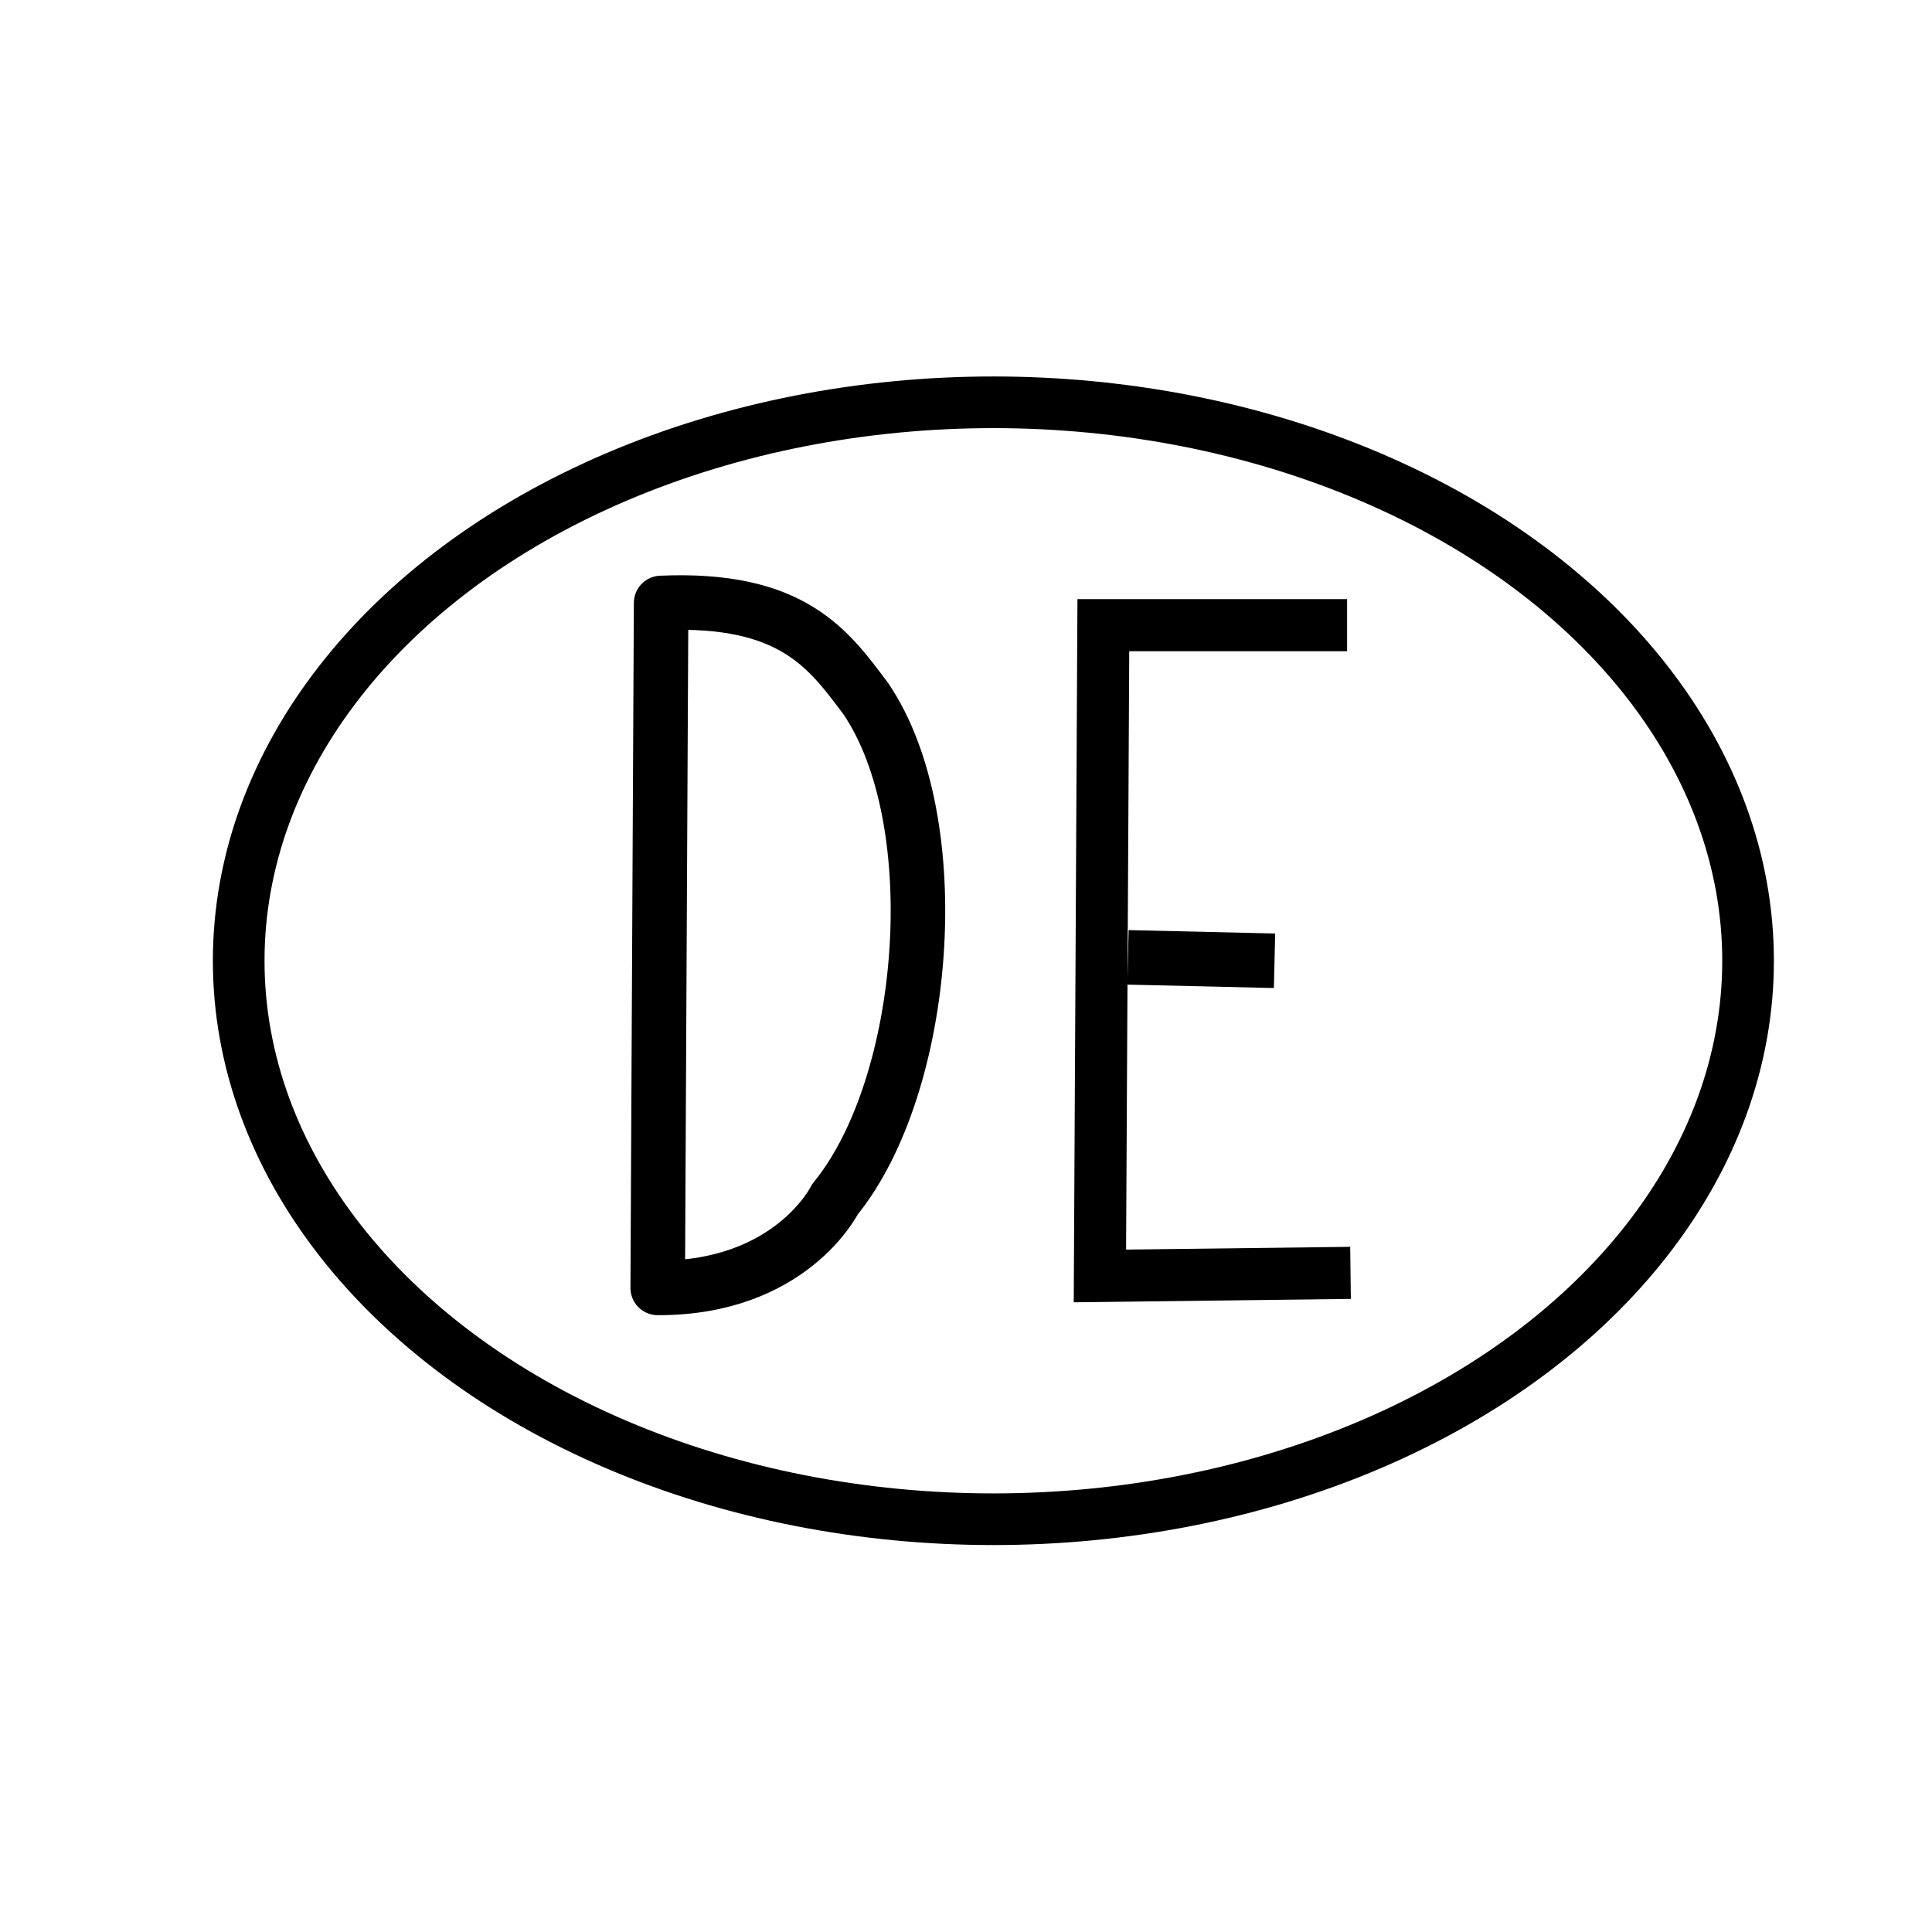<?xml version="1.0" encoding="UTF-8" standalone="no"?>
<!-- Created with Inkscape (http://www.inkscape.org/) -->

<svg
   xmlns:dc="http://purl.org/dc/elements/1.1/"
   xmlns:cc="http://creativecommons.org/ns#"
   xmlns:rdf="http://www.w3.org/1999/02/22-rdf-syntax-ns#"
   xmlns:svg="http://www.w3.org/2000/svg"
   xmlns="http://www.w3.org/2000/svg"
   xmlns:sodipodi="http://sodipodi.sourceforge.net/DTD/sodipodi-0.dtd"
   xmlns:inkscape="http://www.inkscape.org/namespaces/inkscape"
   width="10mm"
   height="10mm"
   viewBox="0 0 512 512"
   id="svg2"
   version="1.1"
   inkscape:version="0.91 r13725"
   sodipodi:docname="german.svg">
  <defs
     id="defs4" />
  <sodipodi:namedview
     id="base"
     pagecolor="#ffffff"
     bordercolor="#666666"
     borderopacity="1.0"
     inkscape:pageopacity="0.0"
     inkscape:pageshadow="2"
     inkscape:zoom="16"
     inkscape:cx="17.460456"
     inkscape:cy="18.591616"
     inkscape:document-units="px"
     inkscape:current-layer="svg2"
     showgrid="false"
     inkscape:snap-grids="true"
     inkscape:window-width="1920"
     inkscape:window-height="1011"
     inkscape:window-x="0"
     inkscape:window-y="27"
     inkscape:window-maximized="1" />
  <g
     inkscape:label="Layer 1"
     inkscape:groupmode="layer"
     id="layer1" />
  <ellipse
     style="fill:none;stroke:#000000;stroke-width:13.689"
     id="path3735"
     cx="263.257"
     cy="254.613"
     rx="200"
     ry="148" />
  <path
     style="fill:none;fill-rule:evenodd;stroke:#000000;stroke-width:14.45px;stroke-linecap:butt;stroke-linejoin:round;stroke-opacity:1"
     d="M 175.204,159.787 174.3,341.312 c 35.405,0.1 46.962,-23.481 46.962,-23.481 24.704,-30.193 30.274,-100.295 8.128,-132.757 -9.703,-12.875 -19.249,-26.809 -54.187,-25.287 z"
     id="path3737"
     inkscape:connector-curvature="0"
     sodipodi:nodetypes="ccccc" />
  <path
     style="fill:none;fill-rule:evenodd;stroke:#000000;stroke-width:13.798px;stroke-linecap:butt;stroke-linejoin:miter;stroke-opacity:1"
     d="m 357.903,337.322 -66.416,0.817 0.91,-172.462 64.596,0"
     id="path3739"
     inkscape:connector-curvature="0" />
  <path
     style="fill:none;fill-rule:evenodd;stroke:#000000;stroke-width:14.45px;stroke-linecap:butt;stroke-linejoin:miter;stroke-opacity:1"
     d="m 298.93,253.71 38.834,0.903"
     id="path3741"
     inkscape:connector-curvature="0" />
</svg>
